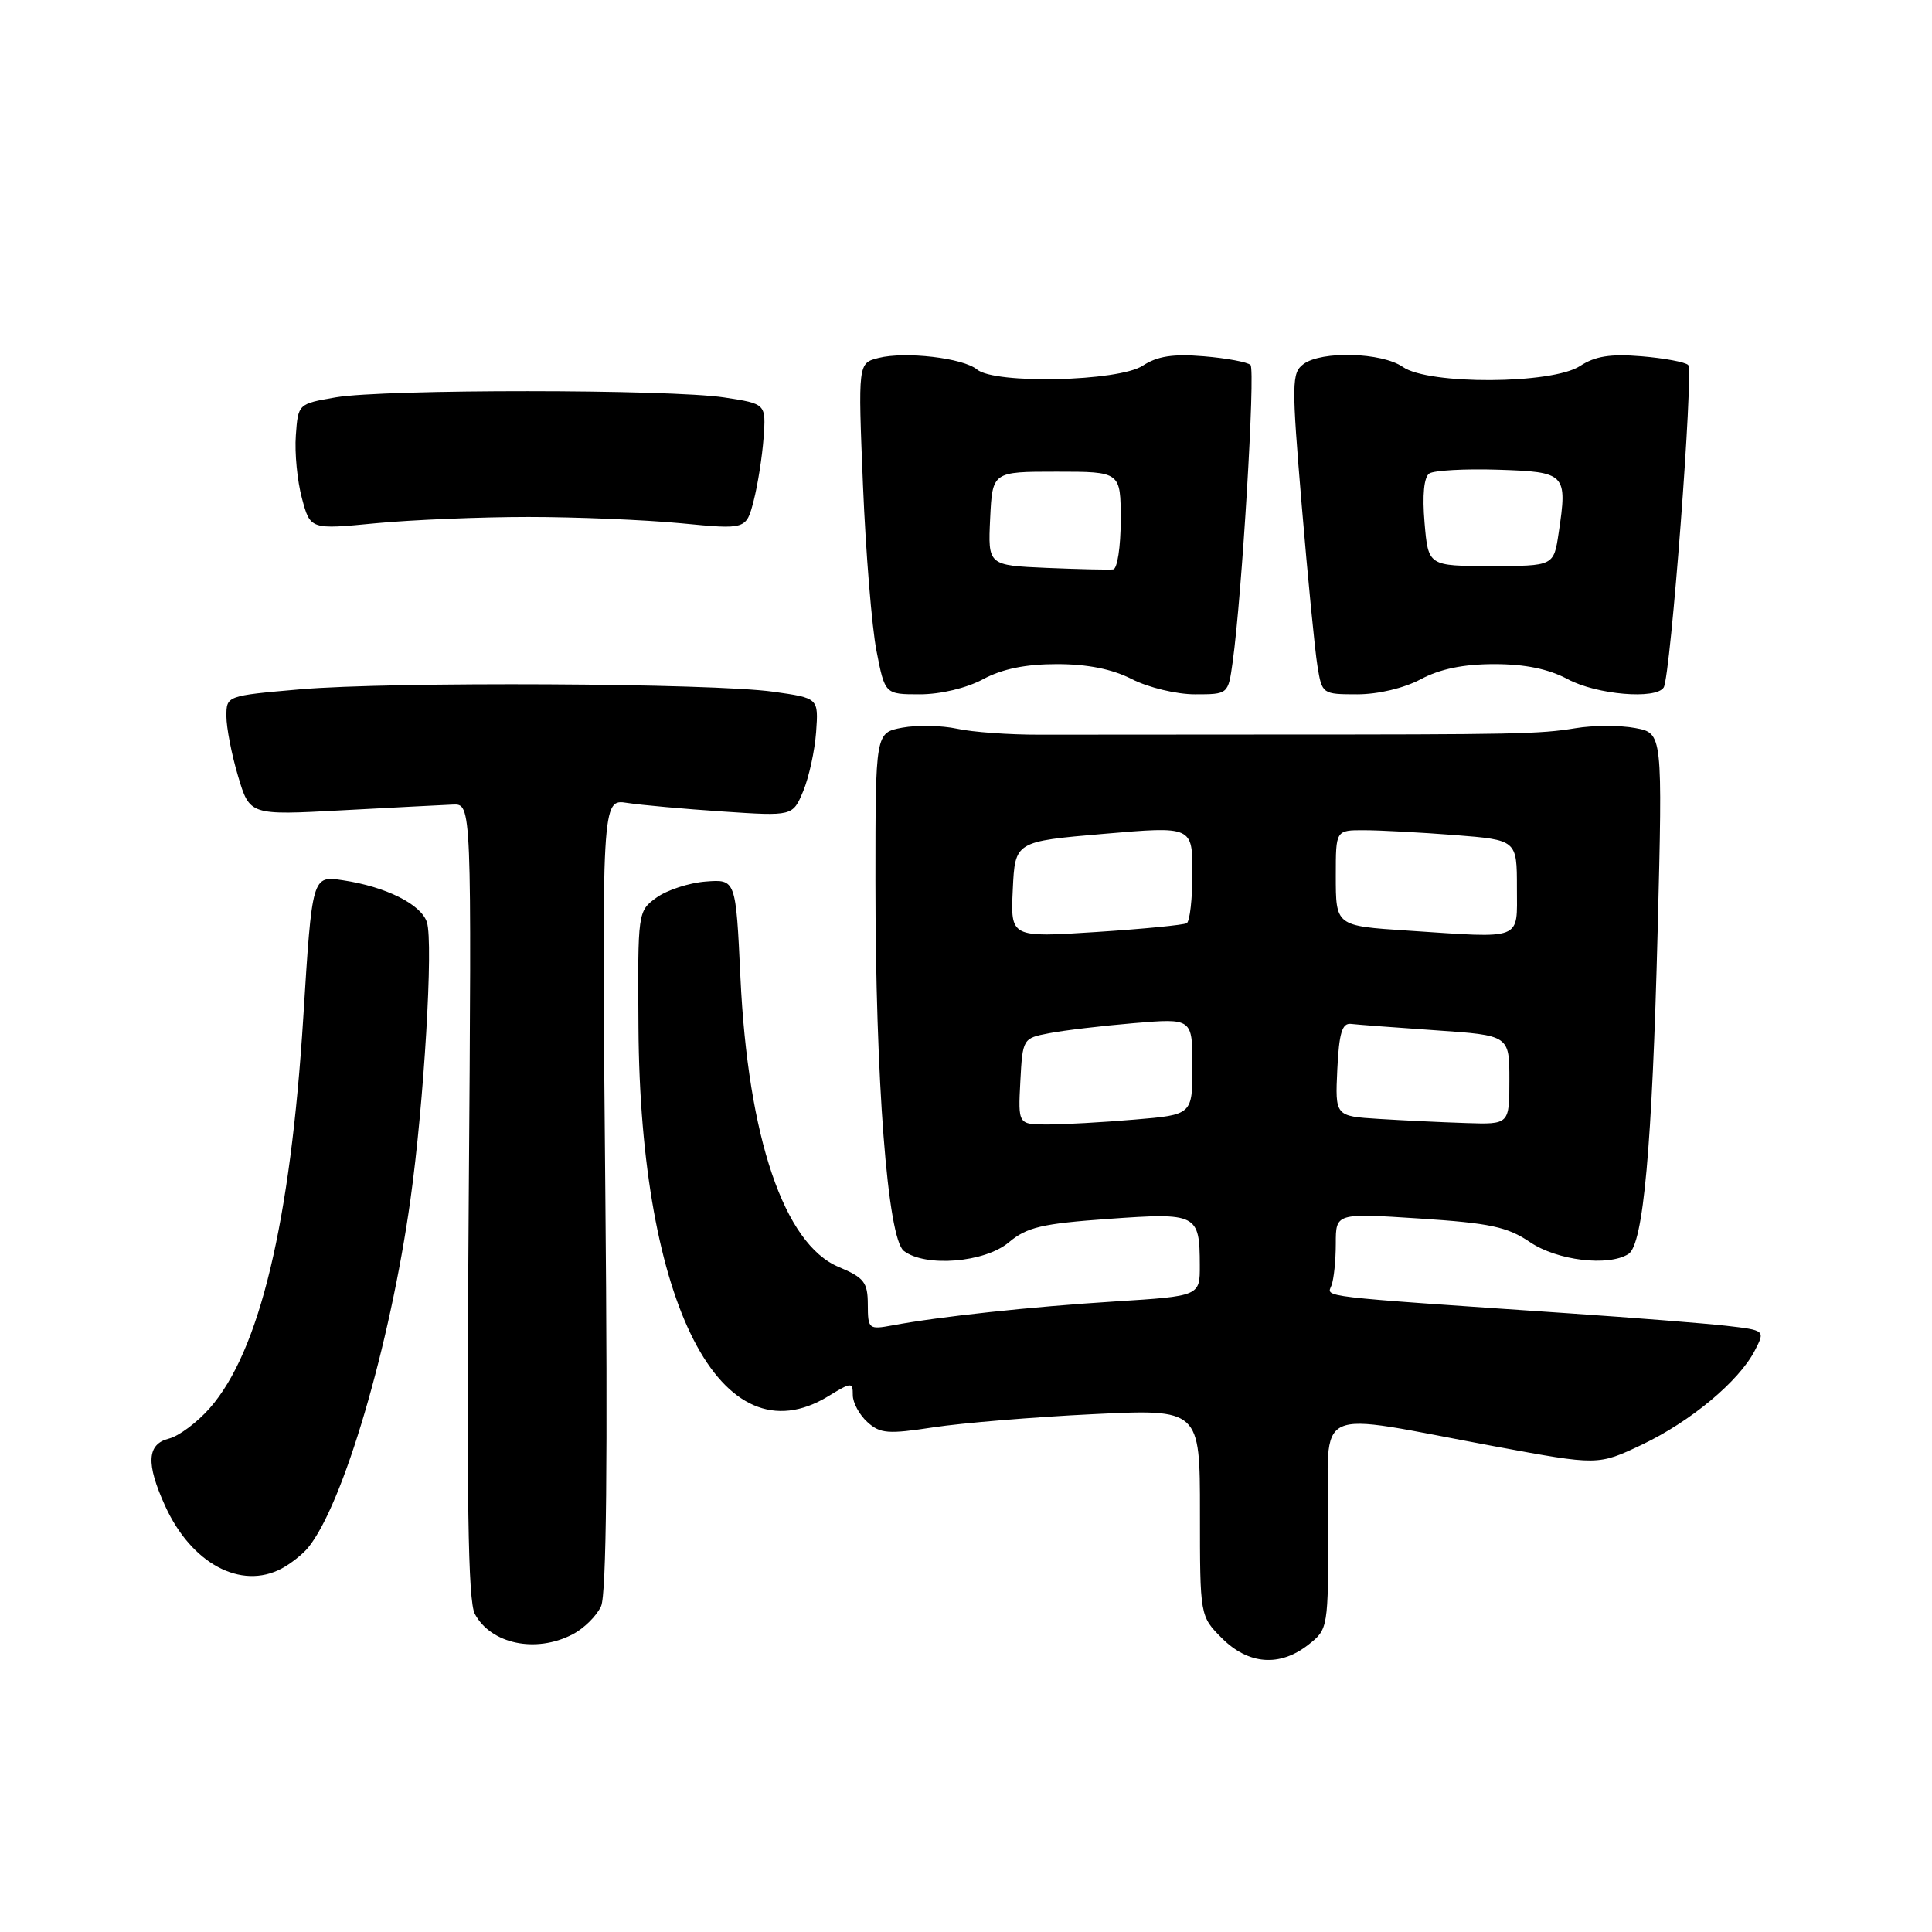 <?xml version="1.0" encoding="UTF-8" standalone="no"?>
<!DOCTYPE svg PUBLIC "-//W3C//DTD SVG 1.1//EN" "http://www.w3.org/Graphics/SVG/1.1/DTD/svg11.dtd" >
<svg xmlns="http://www.w3.org/2000/svg" xmlns:xlink="http://www.w3.org/1999/xlink" version="1.1" viewBox="0 0 256 256">
 <g >
 <path fill="currentColor"
d=" M 173.37 217.93 C 175.99 215.87 176.00 215.78 176.00 201.92 C 176.00 185.87 173.39 187.08 198.12 191.66 C 211.75 194.18 211.75 194.18 217.54 191.44 C 223.99 188.38 230.41 183.04 232.52 178.96 C 233.91 176.27 233.91 176.27 228.71 175.67 C 225.84 175.35 216.53 174.61 208.00 174.03 C 174.09 171.72 175.82 171.92 176.43 170.32 C 176.74 169.51 177.00 167.02 177.00 164.79 C 177.00 160.74 177.00 160.74 188.09 161.46 C 197.44 162.07 199.73 162.56 202.73 164.59 C 206.33 167.03 213.11 167.85 215.78 166.16 C 217.75 164.91 218.92 151.98 219.65 123.32 C 220.31 97.15 220.31 97.15 216.68 96.47 C 214.68 96.09 211.12 96.10 208.77 96.49 C 204.01 97.27 200.90 97.33 168.00 97.33 C 155.35 97.34 141.74 97.35 137.75 97.35 C 133.76 97.36 128.84 97.01 126.81 96.56 C 124.77 96.12 121.51 96.06 119.56 96.42 C 116.00 97.09 116.00 97.09 116.00 116.74 C 116.00 143.18 117.61 164.08 119.76 165.75 C 122.60 167.94 130.48 167.31 133.67 164.62 C 136.08 162.60 138.05 162.14 146.87 161.51 C 158.62 160.67 158.96 160.84 158.98 167.62 C 159.00 171.74 159.00 171.74 147.75 172.45 C 136.59 173.15 124.50 174.45 118.25 175.62 C 115.11 176.20 115.00 176.11 114.99 172.86 C 114.98 169.91 114.51 169.30 111.13 167.88 C 103.90 164.85 99.11 150.74 98.11 129.50 C 97.50 116.50 97.50 116.50 93.50 116.81 C 91.30 116.98 88.38 117.94 87.00 118.93 C 84.51 120.73 84.50 120.82 84.60 136.12 C 84.83 172.85 95.55 193.67 109.75 185.01 C 112.84 183.12 113.00 183.12 113.00 184.86 C 113.00 185.87 113.87 187.47 114.93 188.43 C 116.62 189.97 117.67 190.05 123.68 189.13 C 127.43 188.56 136.91 187.77 144.75 187.39 C 159.00 186.70 159.00 186.70 159.00 200.43 C 159.00 214.15 159.00 214.15 161.92 217.08 C 165.44 220.59 169.59 220.90 173.37 217.93 Z  M 75.85 216.57 C 77.37 215.79 79.08 214.10 79.65 212.82 C 80.35 211.26 80.54 193.35 80.21 158.18 C 79.73 105.86 79.73 105.86 83.11 106.39 C 84.98 106.68 90.67 107.19 95.77 107.53 C 105.04 108.15 105.04 108.15 106.43 104.83 C 107.19 103.00 107.96 99.48 108.14 97.00 C 108.46 92.50 108.46 92.50 102.48 91.66 C 94.38 90.51 51.82 90.30 39.75 91.34 C 30.01 92.19 30.00 92.19 30.00 94.91 C 30.00 96.41 30.69 99.97 31.54 102.83 C 33.09 108.03 33.09 108.03 45.29 107.37 C 52.01 107.01 58.62 106.67 60.00 106.61 C 62.50 106.50 62.50 106.50 62.11 159.05 C 61.81 198.83 62.01 212.15 62.92 213.86 C 65.06 217.84 70.99 219.09 75.85 216.57 Z  M 37.32 207.84 C 38.52 207.20 40.09 205.96 40.81 205.09 C 45.46 199.44 51.66 178.40 54.38 159.00 C 56.18 146.18 57.44 124.96 56.57 122.21 C 55.81 119.83 51.13 117.49 45.43 116.64 C 41.36 116.03 41.36 116.03 40.19 134.77 C 38.49 161.97 34.40 179.06 27.79 186.59 C 26.13 188.48 23.70 190.29 22.39 190.62 C 19.47 191.35 19.32 193.91 21.88 199.54 C 25.35 207.18 31.92 210.71 37.32 207.84 Z  M 130.26 90.00 C 132.81 88.63 135.90 88.00 140.04 88.00 C 144.11 88.00 147.36 88.65 150.00 90.00 C 152.17 91.10 155.89 92.00 158.33 92.00 C 162.74 92.00 162.74 92.00 163.33 87.75 C 164.57 78.88 166.36 49.03 165.70 48.36 C 165.31 47.98 162.53 47.46 159.51 47.21 C 155.43 46.87 153.35 47.19 151.41 48.46 C 148.22 50.55 131.82 50.93 129.46 48.96 C 127.61 47.43 119.97 46.54 116.41 47.43 C 113.69 48.12 113.69 48.12 114.35 64.31 C 114.72 73.21 115.52 83.09 116.14 86.25 C 117.26 92.00 117.26 92.00 121.89 92.00 C 124.62 92.00 128.07 91.18 130.26 90.00 Z  M 188.26 90.00 C 190.81 88.64 193.90 88.00 198.00 88.00 C 202.10 88.00 205.19 88.64 207.74 90.00 C 211.56 92.05 219.44 92.72 220.45 91.09 C 221.37 89.59 224.44 49.11 223.69 48.36 C 223.31 47.98 220.53 47.46 217.51 47.21 C 213.39 46.87 211.36 47.19 209.36 48.50 C 205.66 50.92 189.28 51.01 185.88 48.62 C 183.11 46.69 175.10 46.46 172.71 48.25 C 171.15 49.41 171.13 50.76 172.49 67.00 C 173.30 76.62 174.23 86.19 174.57 88.25 C 175.17 91.96 175.22 92.00 179.85 92.00 C 182.62 92.00 186.05 91.18 188.26 90.00 Z  M 70.00 68.50 C 76.33 68.50 85.41 68.88 90.19 69.33 C 98.88 70.17 98.88 70.17 99.87 66.33 C 100.41 64.23 101.00 60.48 101.18 58.01 C 101.50 53.51 101.50 53.51 96.00 52.67 C 88.78 51.56 50.91 51.55 44.50 52.65 C 39.50 53.51 39.50 53.52 39.20 57.70 C 39.03 60.00 39.39 63.75 40.01 66.03 C 41.12 70.17 41.12 70.17 49.81 69.33 C 54.59 68.88 63.67 68.50 70.00 68.50 Z  M 135.20 143.29 C 135.50 137.64 135.53 137.57 139.00 136.91 C 140.93 136.53 145.99 135.93 150.25 135.57 C 158.00 134.92 158.00 134.92 158.00 141.31 C 158.00 147.71 158.00 147.71 150.35 148.35 C 146.14 148.71 140.94 149.00 138.80 149.00 C 134.90 149.00 134.90 149.00 135.20 143.29 Z  M 182.70 148.26 C 176.91 147.90 176.91 147.90 177.20 141.70 C 177.43 136.89 177.84 135.54 179.00 135.67 C 179.82 135.77 184.89 136.15 190.25 136.52 C 200.00 137.19 200.00 137.19 200.00 143.09 C 200.00 149.00 200.00 149.00 194.25 148.81 C 191.09 148.71 185.89 148.46 182.70 148.26 Z  M 134.20 117.86 C 134.50 111.50 134.50 111.50 146.25 110.49 C 158.00 109.48 158.00 109.48 158.00 115.68 C 158.00 119.09 157.66 122.08 157.25 122.33 C 156.84 122.57 151.41 123.10 145.20 123.50 C 133.90 124.23 133.90 124.23 134.20 117.86 Z  M 186.50 123.31 C 176.96 122.68 177.00 122.71 177.00 115.98 C 177.00 110.00 177.00 110.00 180.75 110.01 C 182.81 110.01 188.21 110.30 192.75 110.65 C 201.00 111.30 201.00 111.30 201.00 117.65 C 201.00 124.71 201.97 124.33 186.50 123.31 Z  M 138.70 75.25 C 130.91 74.91 130.91 74.91 131.20 68.71 C 131.50 62.50 131.50 62.50 140.00 62.50 C 148.50 62.50 148.50 62.50 148.50 68.92 C 148.50 72.45 148.05 75.39 147.50 75.45 C 146.95 75.52 142.99 75.43 138.70 75.25 Z  M 188.76 69.25 C 188.45 65.62 188.68 63.22 189.39 62.74 C 190.00 62.33 194.10 62.10 198.49 62.24 C 207.51 62.53 207.71 62.75 206.53 70.62 C 205.88 75.00 205.88 75.00 197.56 75.00 C 189.25 75.00 189.25 75.00 188.76 69.25 Z "/>
</g>
</svg>